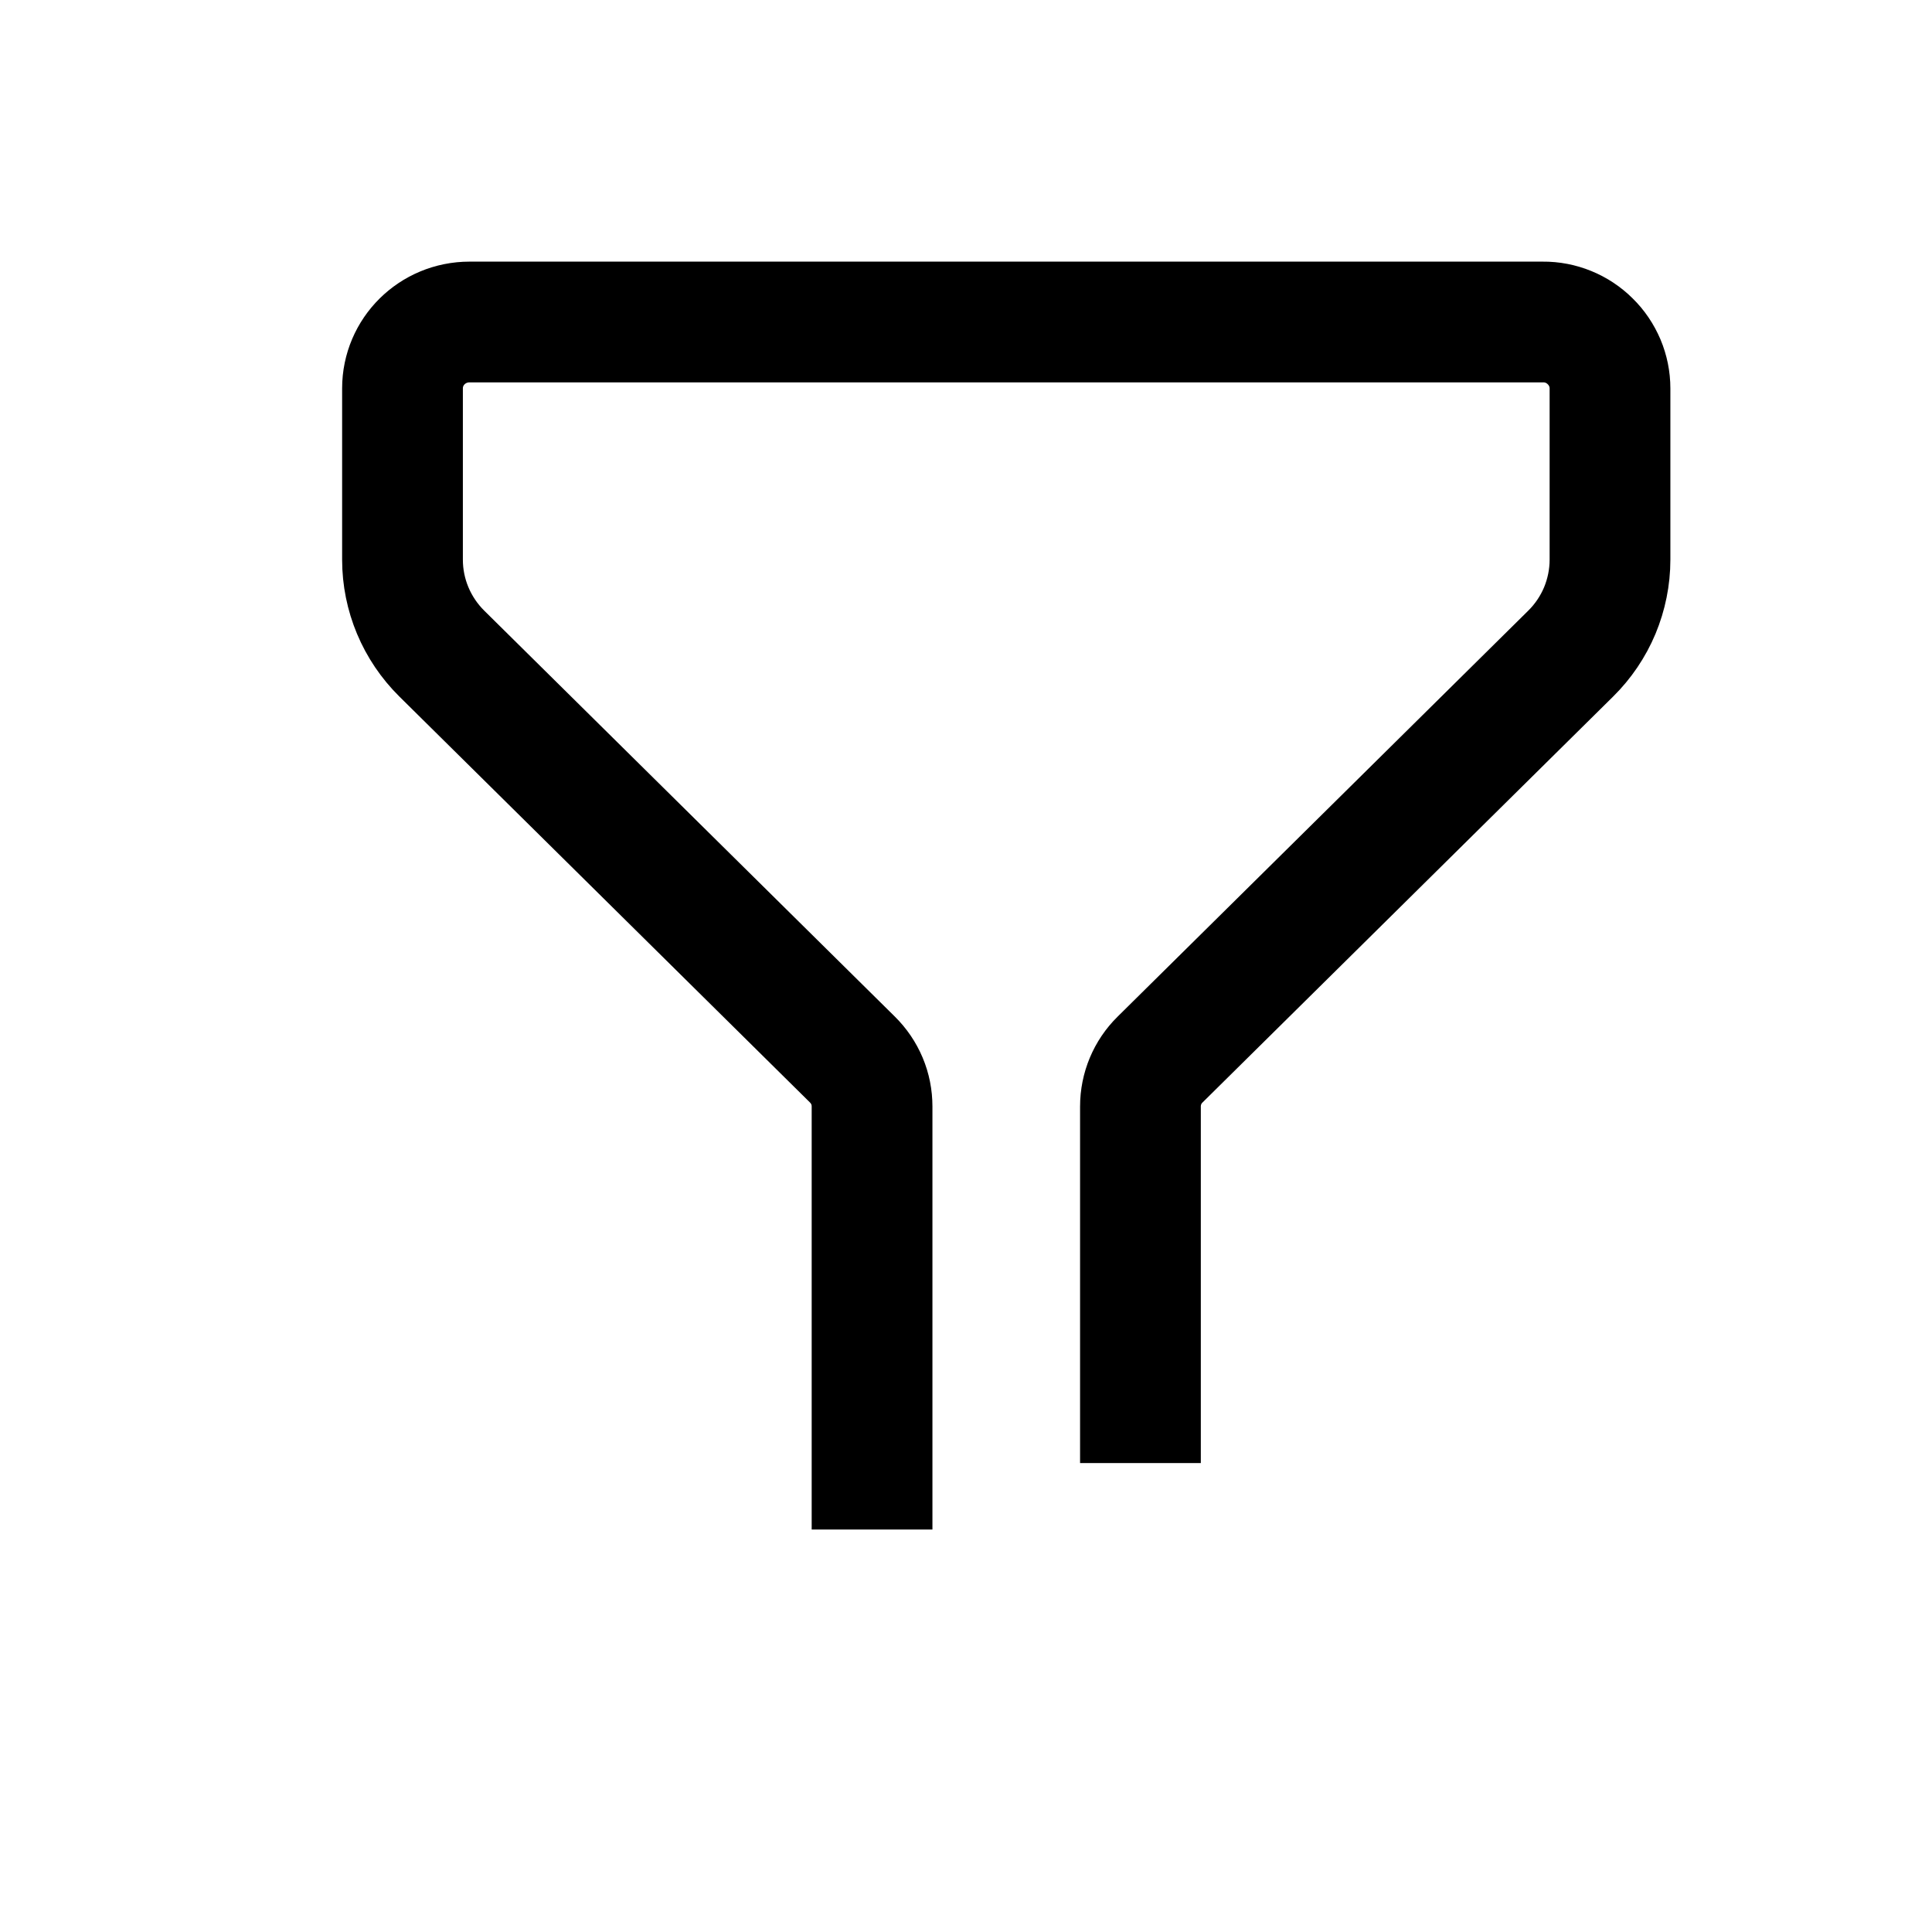 <svg width="24" height="24" viewBox="0 0 24 24" fill="none" xmlns="http://www.w3.org/2000/svg">
    <path d="M14.167 18.175V13.745C14.167 13.526 14.254 13.316 14.411 13.162L19.512 8.119C19.666 7.967 19.789 7.785 19.873 7.585C19.956 7.385 20 7.17 20 6.953V4.825C20 4.716 19.978 4.608 19.936 4.508C19.893 4.407 19.832 4.316 19.754 4.24C19.677 4.163 19.585 4.102 19.484 4.061C19.384 4.02 19.276 3.999 19.167 4H5.833C5.372 4 5 4.368 5 4.825V6.953C5 7.391 5.176 7.81 5.488 8.119L10.589 13.162C10.666 13.238 10.728 13.329 10.77 13.429C10.812 13.529 10.833 13.636 10.833 13.745V19" stroke="currentColor" stroke-width="1.5"/>
</svg>

